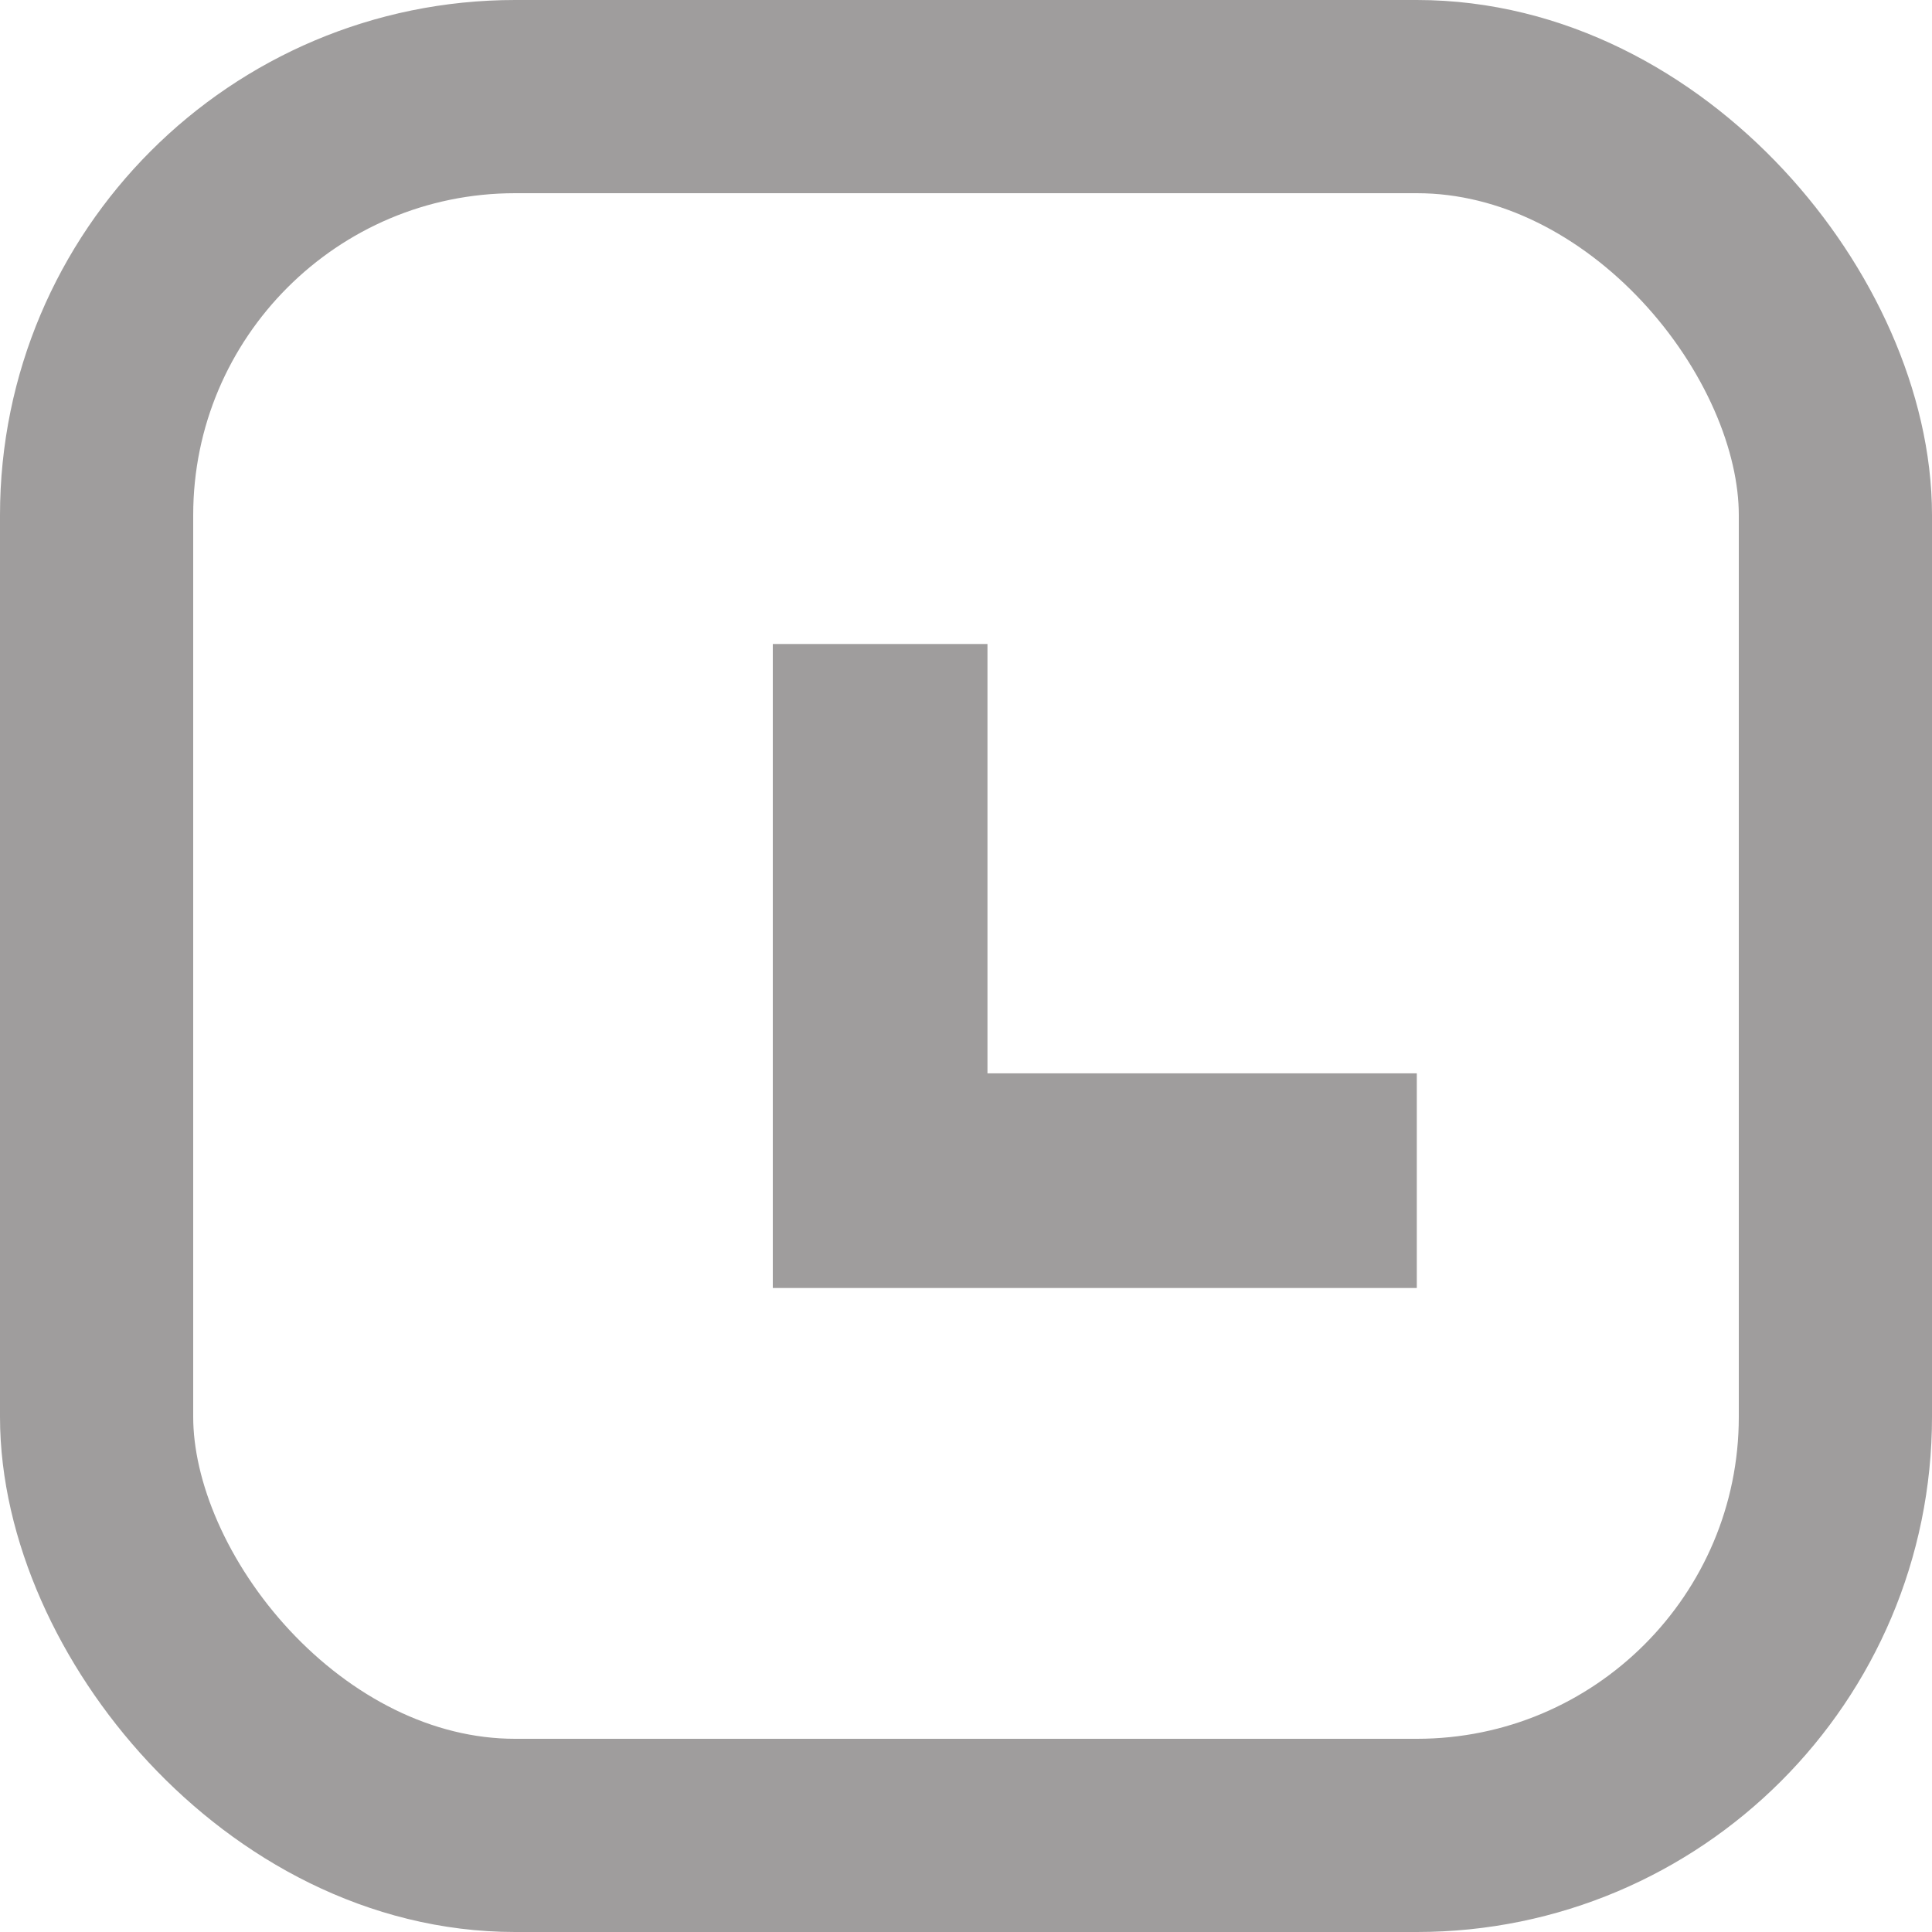 <svg width="18" height="18" viewBox="0 0 18 18" fill="none" xmlns="http://www.w3.org/2000/svg">
<rect x="0.9" y="0.9" width="16.2" height="16.2" rx="3.9" stroke="#9F9D9D" stroke-width="1.8"/>
<path d="M13.2 12H7.2V6H9.2V10H13.2V12Z" fill="#9F9D9D"/>
</svg>
